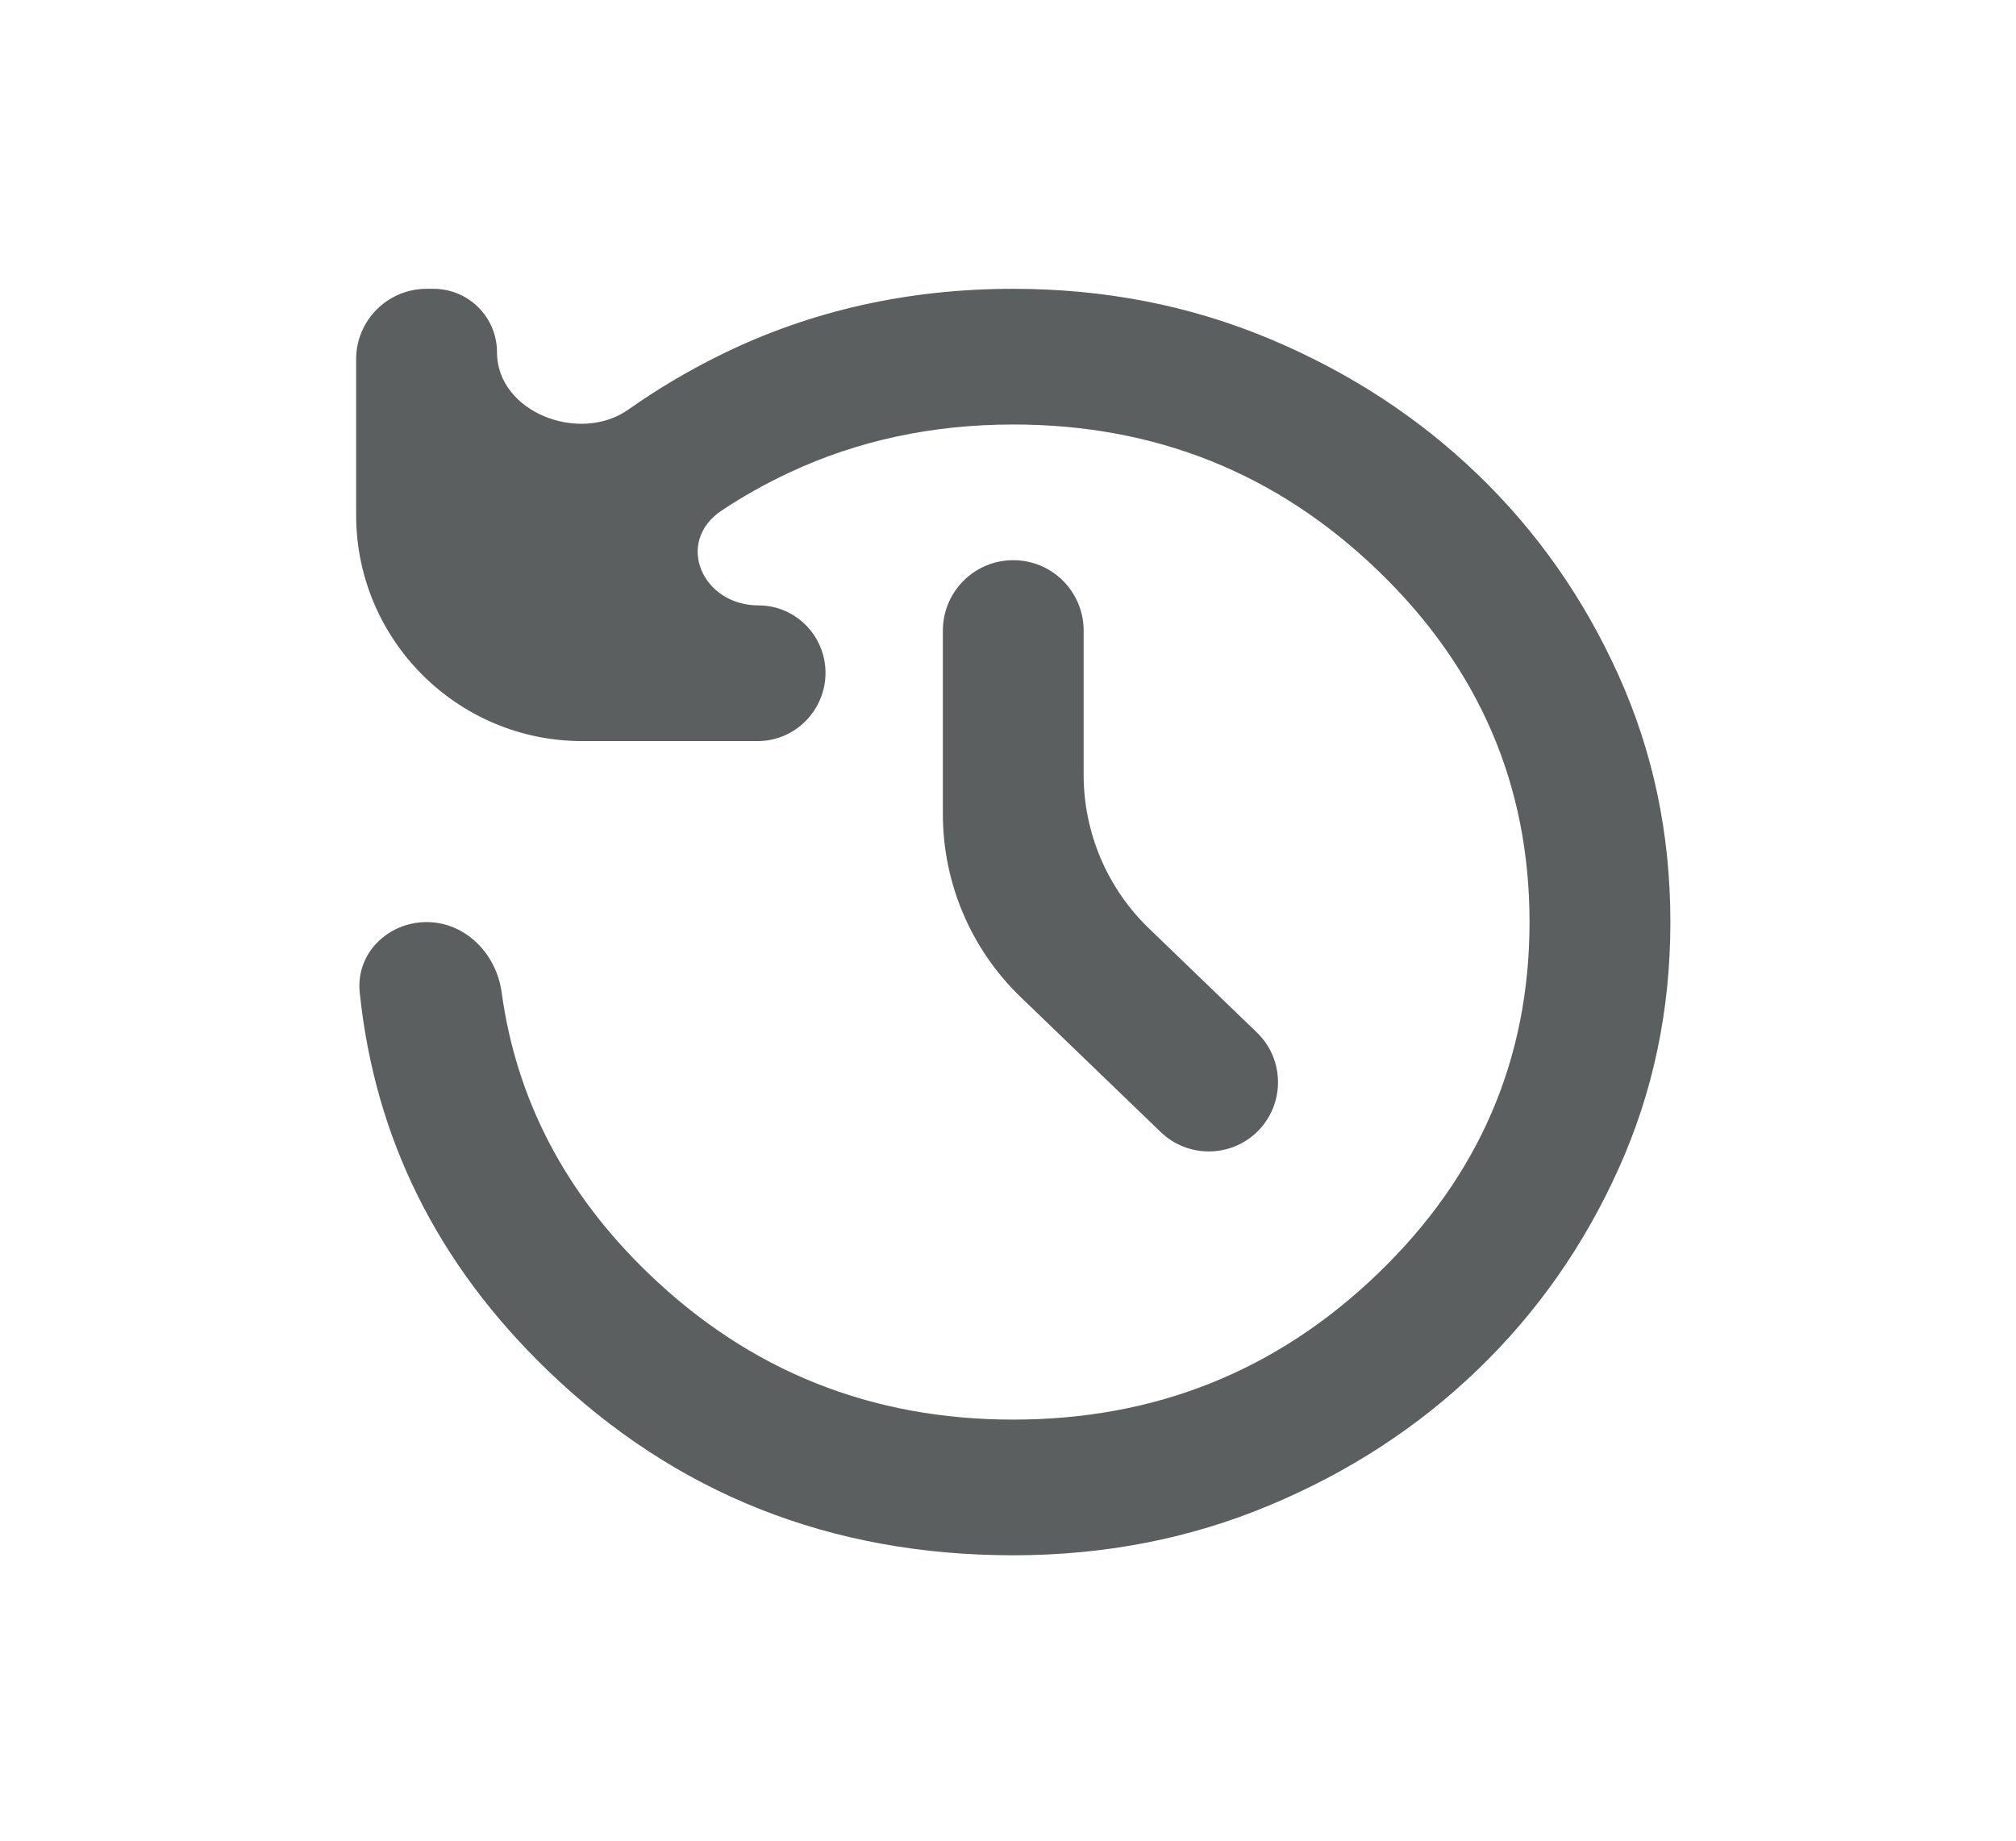<svg width="23" height="21" viewBox="0 0 23 21" fill="none" xmlns="http://www.w3.org/2000/svg">
<mask id="mask0_61_227" style="mask-type:alpha" maskUnits="userSpaceOnUse" x="0" y="0" width="23" height="21">
<rect x="0.85" y="0.198" width="21.419" height="20.642" rx="4" fill="#D9D9D9"/>
</mask>
<g mask="url(#mask0_61_227)">
<path d="M11.56 17.744C9.477 17.744 7.707 17.042 6.25 15.637C4.99 14.423 4.275 12.985 4.104 11.322C4.058 10.88 4.423 10.52 4.867 10.52C5.31 10.52 5.663 10.881 5.723 11.32C5.89 12.544 6.448 13.613 7.399 14.529C8.552 15.64 9.939 16.196 11.56 16.196C13.181 16.196 14.568 15.64 15.721 14.529C16.874 13.419 17.45 12.082 17.45 10.52C17.45 8.957 16.874 7.62 15.721 6.51C14.568 5.399 13.181 4.843 11.56 4.843C10.637 4.843 9.786 5.026 9.006 5.391C8.733 5.519 8.476 5.663 8.234 5.824C7.696 6.182 8.009 6.907 8.655 6.907C9.077 6.907 9.418 7.254 9.418 7.676C9.418 8.103 9.072 8.455 8.644 8.455H6.644C5.218 8.455 4.063 7.3 4.063 5.875V4.098C4.063 3.655 4.423 3.295 4.867 3.295H4.946C5.346 3.295 5.67 3.619 5.67 4.018C5.67 4.703 6.611 5.067 7.17 4.672C7.499 4.44 7.85 4.231 8.224 4.047C9.243 3.546 10.355 3.295 11.56 3.295C12.601 3.295 13.575 3.485 14.483 3.865C15.39 4.245 16.182 4.761 16.859 5.413C17.536 6.065 18.071 6.829 18.465 7.703C18.86 8.578 19.057 9.516 19.057 10.52C19.057 11.523 18.86 12.462 18.465 13.336C18.071 14.211 17.536 14.974 16.859 15.626C16.182 16.279 15.39 16.795 14.483 17.174C13.575 17.554 12.601 17.744 11.56 17.744ZM14.339 12.916C14.033 13.21 13.549 13.21 13.243 12.916L11.643 11.374C11.077 10.828 10.757 10.075 10.757 9.288V7.194C10.757 6.751 11.116 6.391 11.56 6.391C12.004 6.391 12.363 6.751 12.363 7.194V8.839C12.363 9.501 12.632 10.134 13.109 10.593L14.339 11.779C14.661 12.089 14.661 12.605 14.339 12.916Z" fill="#5C5F5F"/>
</g>
</svg>
